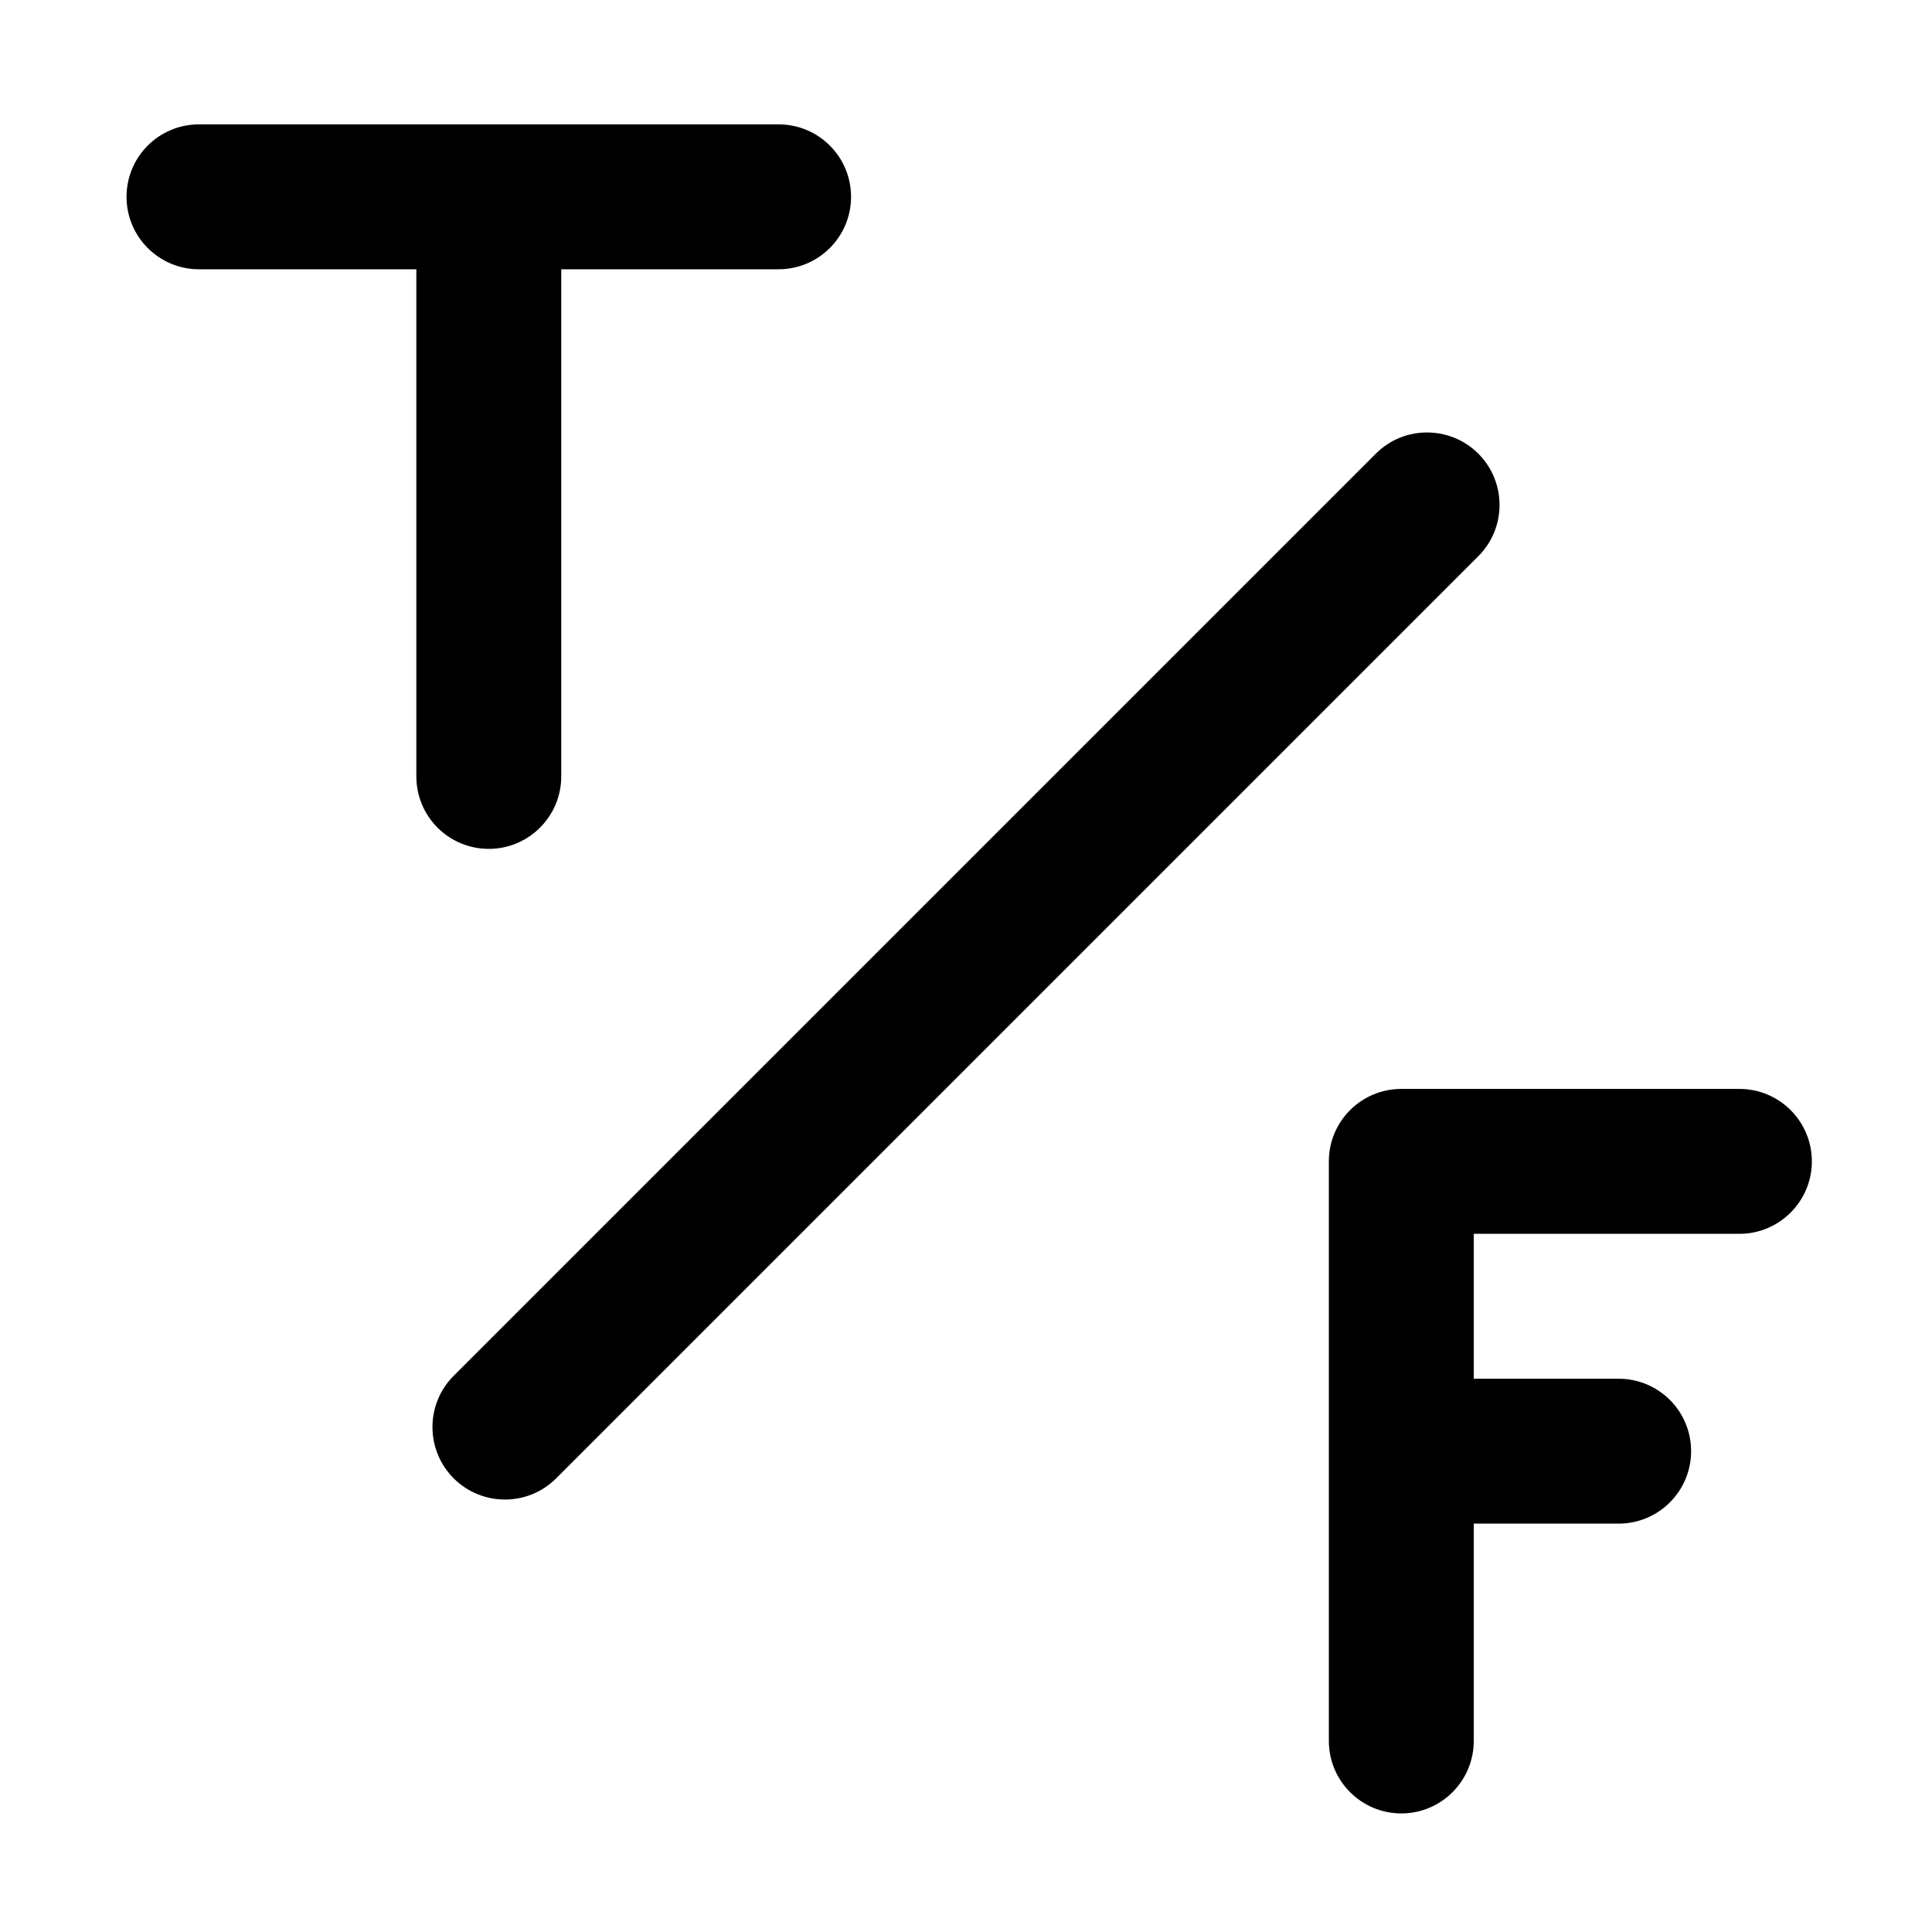 <?xml version="1.0" encoding="UTF-8"?>
<svg width="16px" height="16px" viewBox="0 0 16 16" version="1.1" xmlns="http://www.w3.org/2000/svg" xmlns:xlink="http://www.w3.org/1999/xlink">
    <!-- Generator: Sketch 51.2 (57519) - http://www.bohemiancoding.com/sketch -->
    <title>type_boolean</title>
    <desc>Created with Sketch.</desc>
    <defs></defs>
    <g id="type_boolean" stroke="none" stroke-width="1" fill="none" fill-rule="evenodd">
        <path d="M12.205,10.218 L12.205,11.418 L13.405,11.418 C13.736,11.418 14.005,11.686 14.005,12.018 C14.005,12.349 13.736,12.618 13.405,12.618 L12.205,12.618 L12.205,14.418 C12.205,14.749 11.936,15.018 11.605,15.018 C11.274,15.018 11.005,14.749 11.005,14.418 L11.005,9.618 C11.005,9.286 11.274,9.018 11.605,9.018 L14.405,9.018 C14.736,9.018 15.005,9.286 15.005,9.618 C15.005,9.949 14.736,10.218 14.405,10.218 L12.205,10.218 Z M4.648,2.23 L4.648,6.43 C4.648,6.761 4.379,7.03 4.048,7.03 C3.716,7.03 3.448,6.761 3.448,6.43 L3.448,2.23 L1.648,2.23 C1.316,2.23 1.048,1.961 1.048,1.63 C1.048,1.298 1.316,1.03 1.648,1.03 L6.448,1.03 C6.779,1.03 7.048,1.298 7.048,1.63 C7.048,1.961 6.779,2.23 6.448,2.23 L4.648,2.23 Z M12.243,3.757 C12.477,3.992 12.477,4.372 12.243,4.606 L4.606,12.243 C4.372,12.477 3.992,12.477 3.757,12.243 C3.523,12.008 3.523,11.628 3.757,11.394 L11.394,3.757 C11.628,3.523 12.008,3.523 12.243,3.757 Z" id="Combined-Shape" fill="#000000" fill-rule="nonzero"></path>
    </g>
</svg>